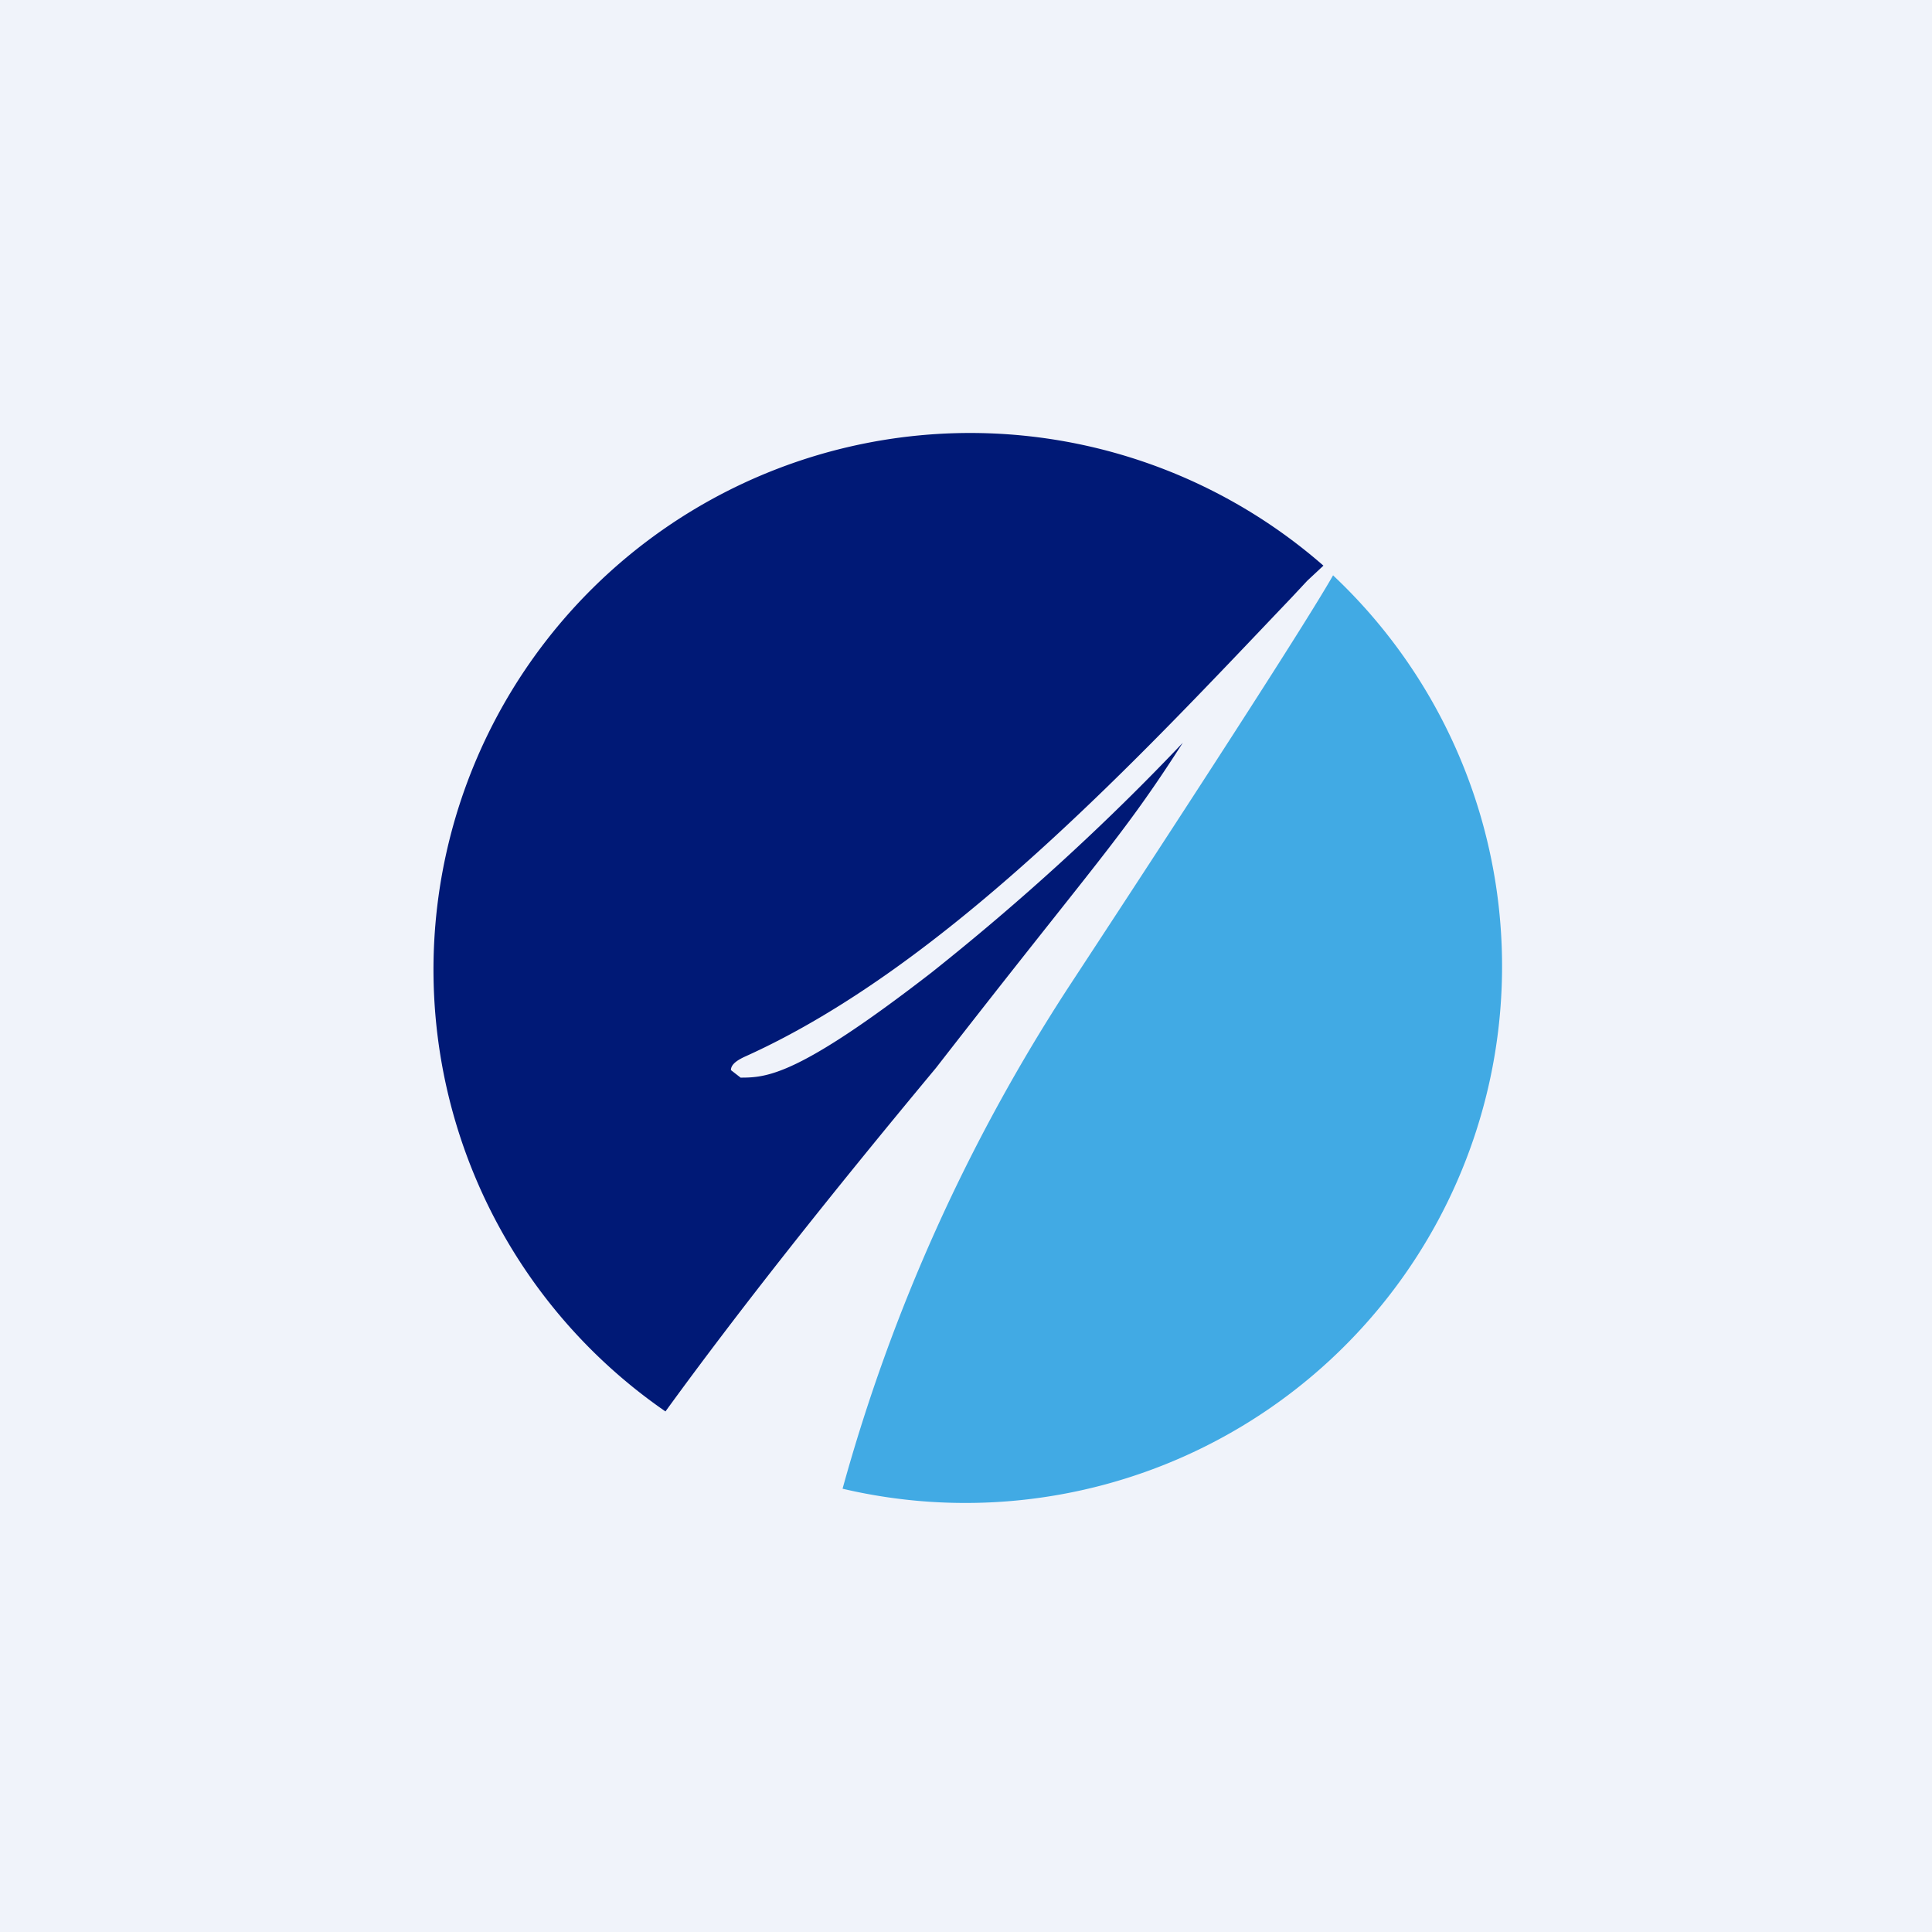 <!-- by TradingView --><svg width="18" height="18" viewBox="0 0 18 18" xmlns="http://www.w3.org/2000/svg"><path fill="#F0F3FA" d="M0 0h18v18H0z"/><path d="M6.2 13.15c.69-.95 1.53-2.01 2.52-3.2 1.5-1.93 1.73-2.14 2.3-3.03-.73.77-1.51 1.48-2.34 2.14-1.24.96-1.53.98-1.78.98l-.09-.07c0-.05.05-.09.14-.13 1.88-.85 3.68-2.8 5.09-4.28l.14-.15.15-.14a5 5 0 1 0-6.13 7.88Z" fill="#001976"/><path d="M12.42 5.36c-.21.37-1.03 1.65-2.46 3.83a16.68 16.68 0 0 0-2.11 4.68 5 5 0 0 0 4.58-8.5Z" fill="#41AAE4"/></svg>